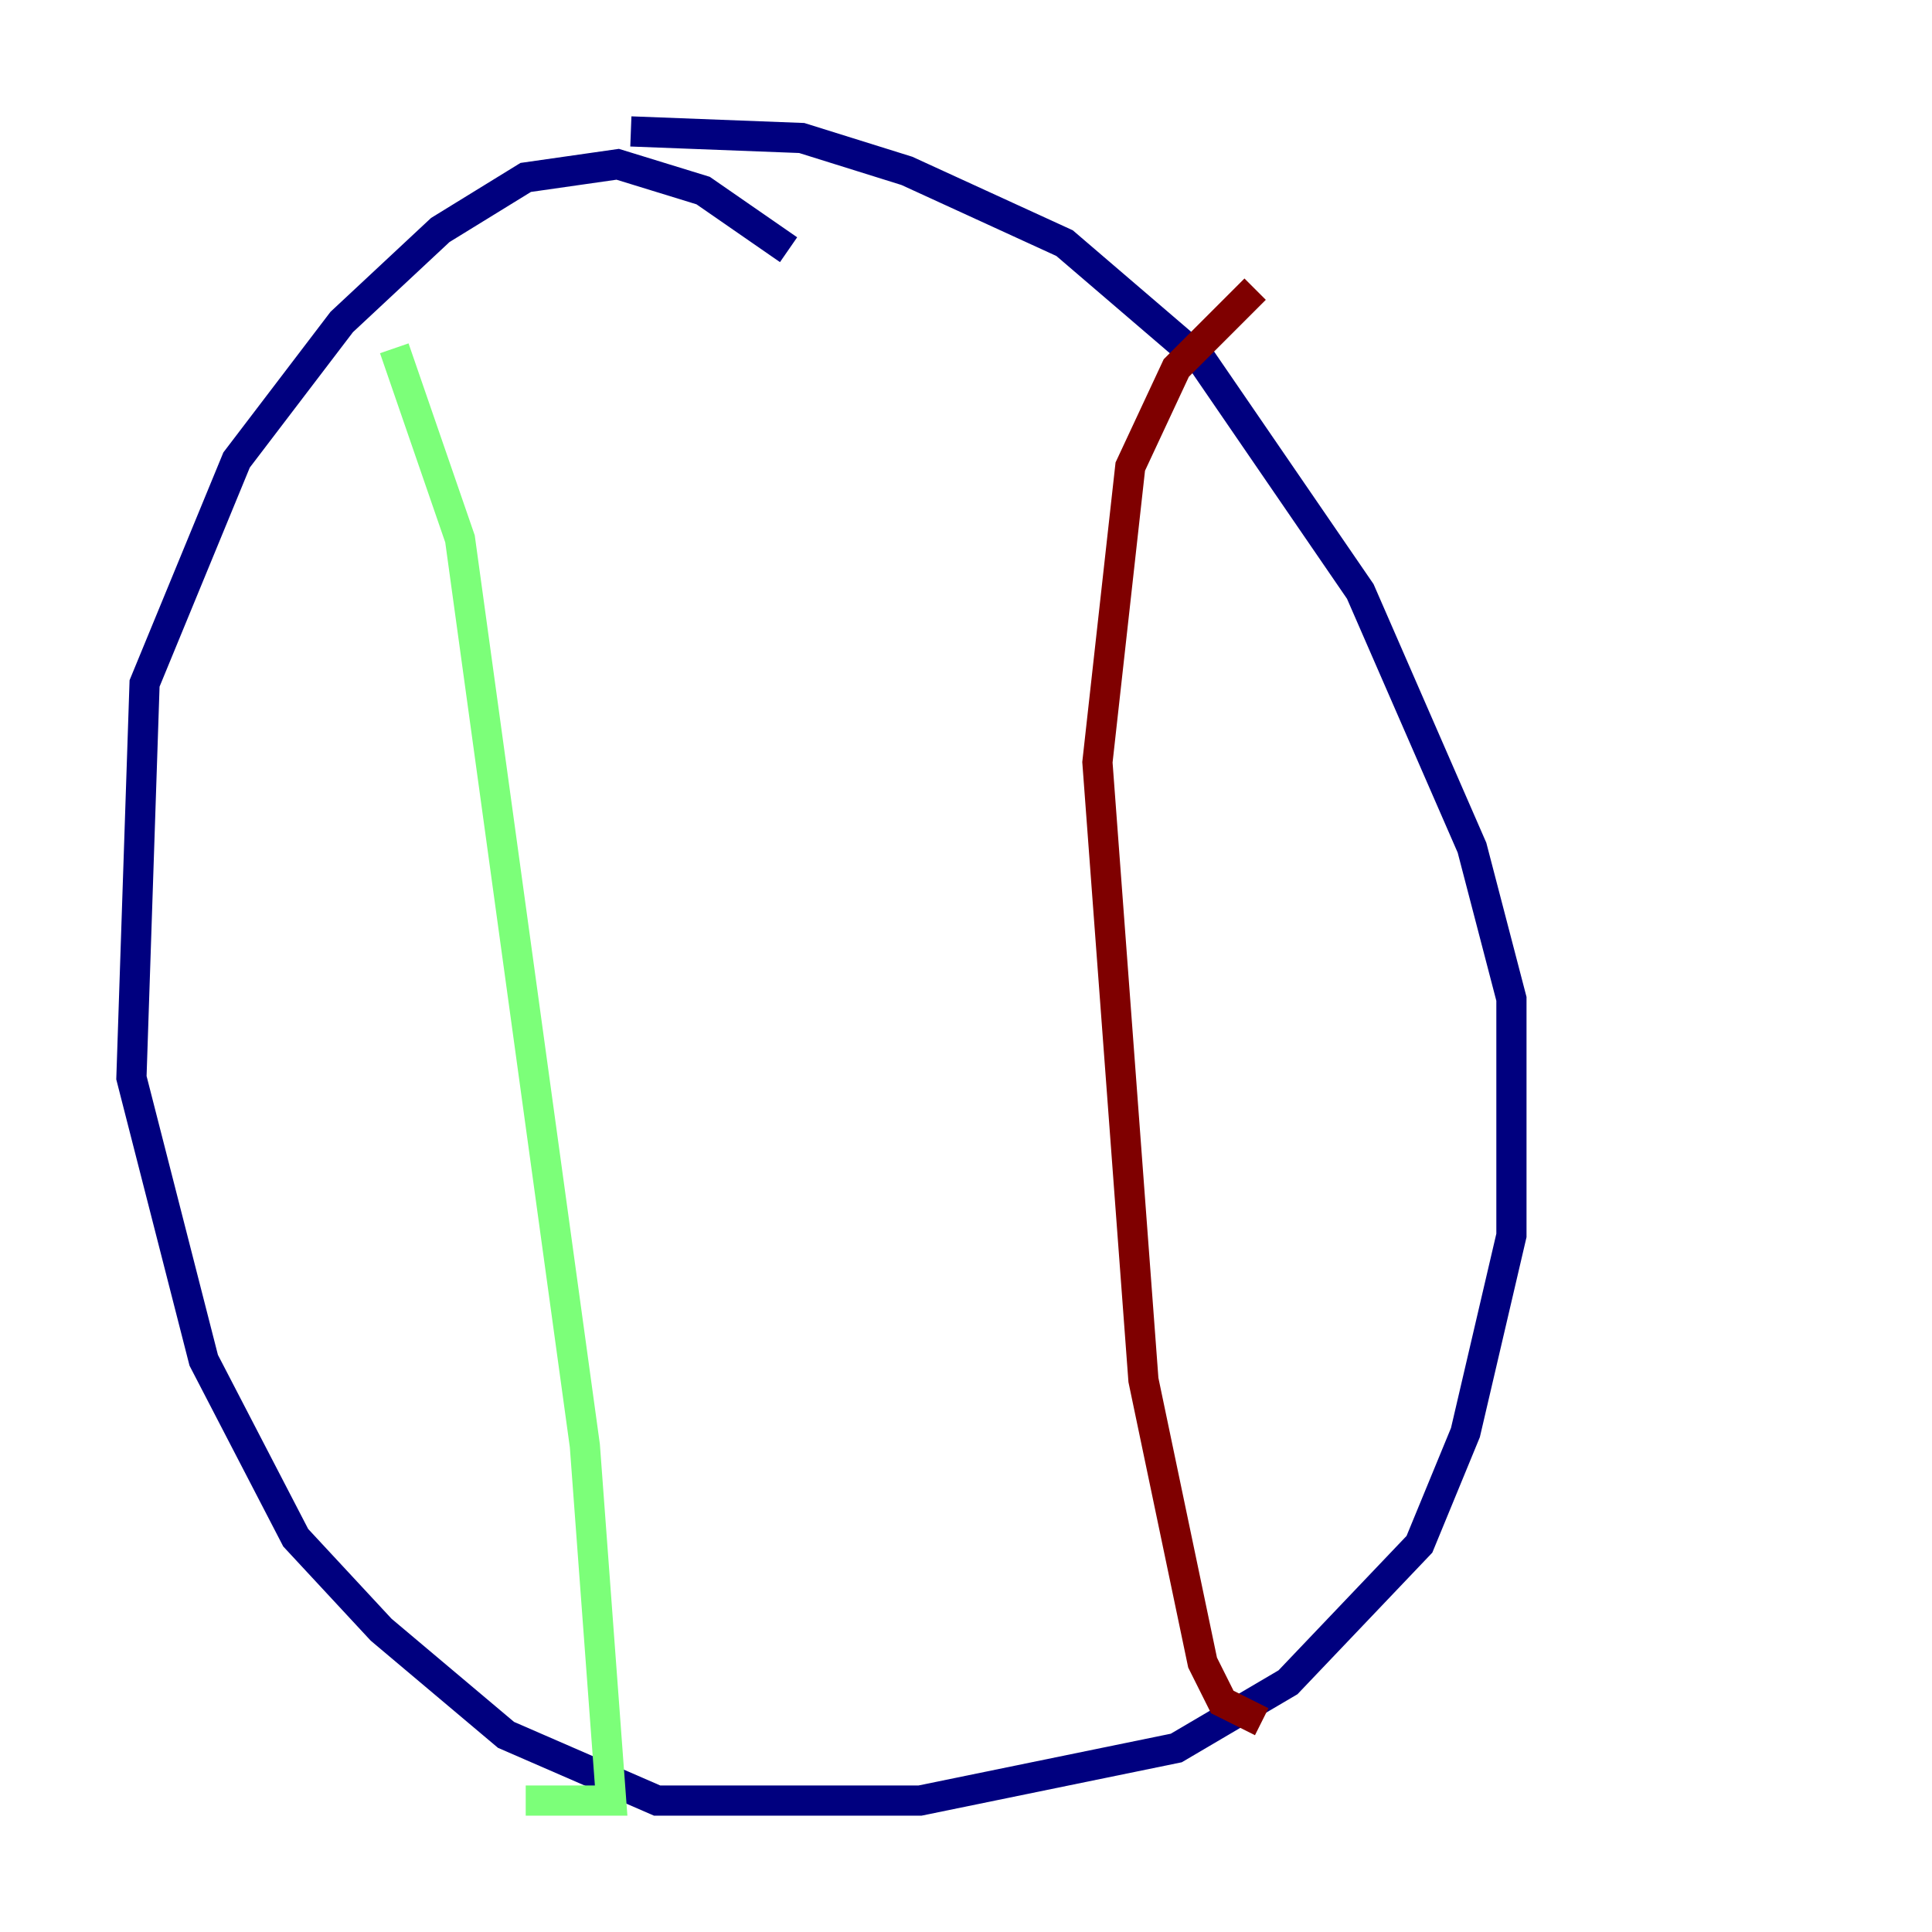<?xml version="1.0" encoding="utf-8" ?>
<svg baseProfile="tiny" height="128" version="1.2" viewBox="0,0,128,128" width="128" xmlns="http://www.w3.org/2000/svg" xmlns:ev="http://www.w3.org/2001/xml-events" xmlns:xlink="http://www.w3.org/1999/xlink"><defs /><polyline fill="none" points="52.245,16.544 46.585,12.626 40.925,10.884 34.83,11.755 29.17,15.238 22.64,21.333 15.674,30.476 9.578,45.279 8.707,71.401 13.497,90.122 19.592,101.878 25.252,107.973 33.524,114.939 43.537,119.293 60.952,119.293 77.932,115.809 85.333,111.456 94.041,102.313 97.088,94.912 100.136,81.85 100.136,66.177 97.524,56.163 90.122,39.184 79.674,23.946 70.531,16.109 60.082,11.32 53.116,9.143 41.796,8.707" stroke="#00007f" stroke-width="2" /><polyline fill="none" points="26.122,23.075 30.476,35.701 38.748,95.782 40.49,119.293 34.83,119.293" stroke="#7cff79" stroke-width="2" /><polyline fill="none" points="83.156,19.157 77.932,24.381 74.884,30.912 72.707,50.503 75.755,91.429 79.674,110.15 80.98,112.762 83.592,114.068" stroke="#7f0000" stroke-width="2" /></svg>